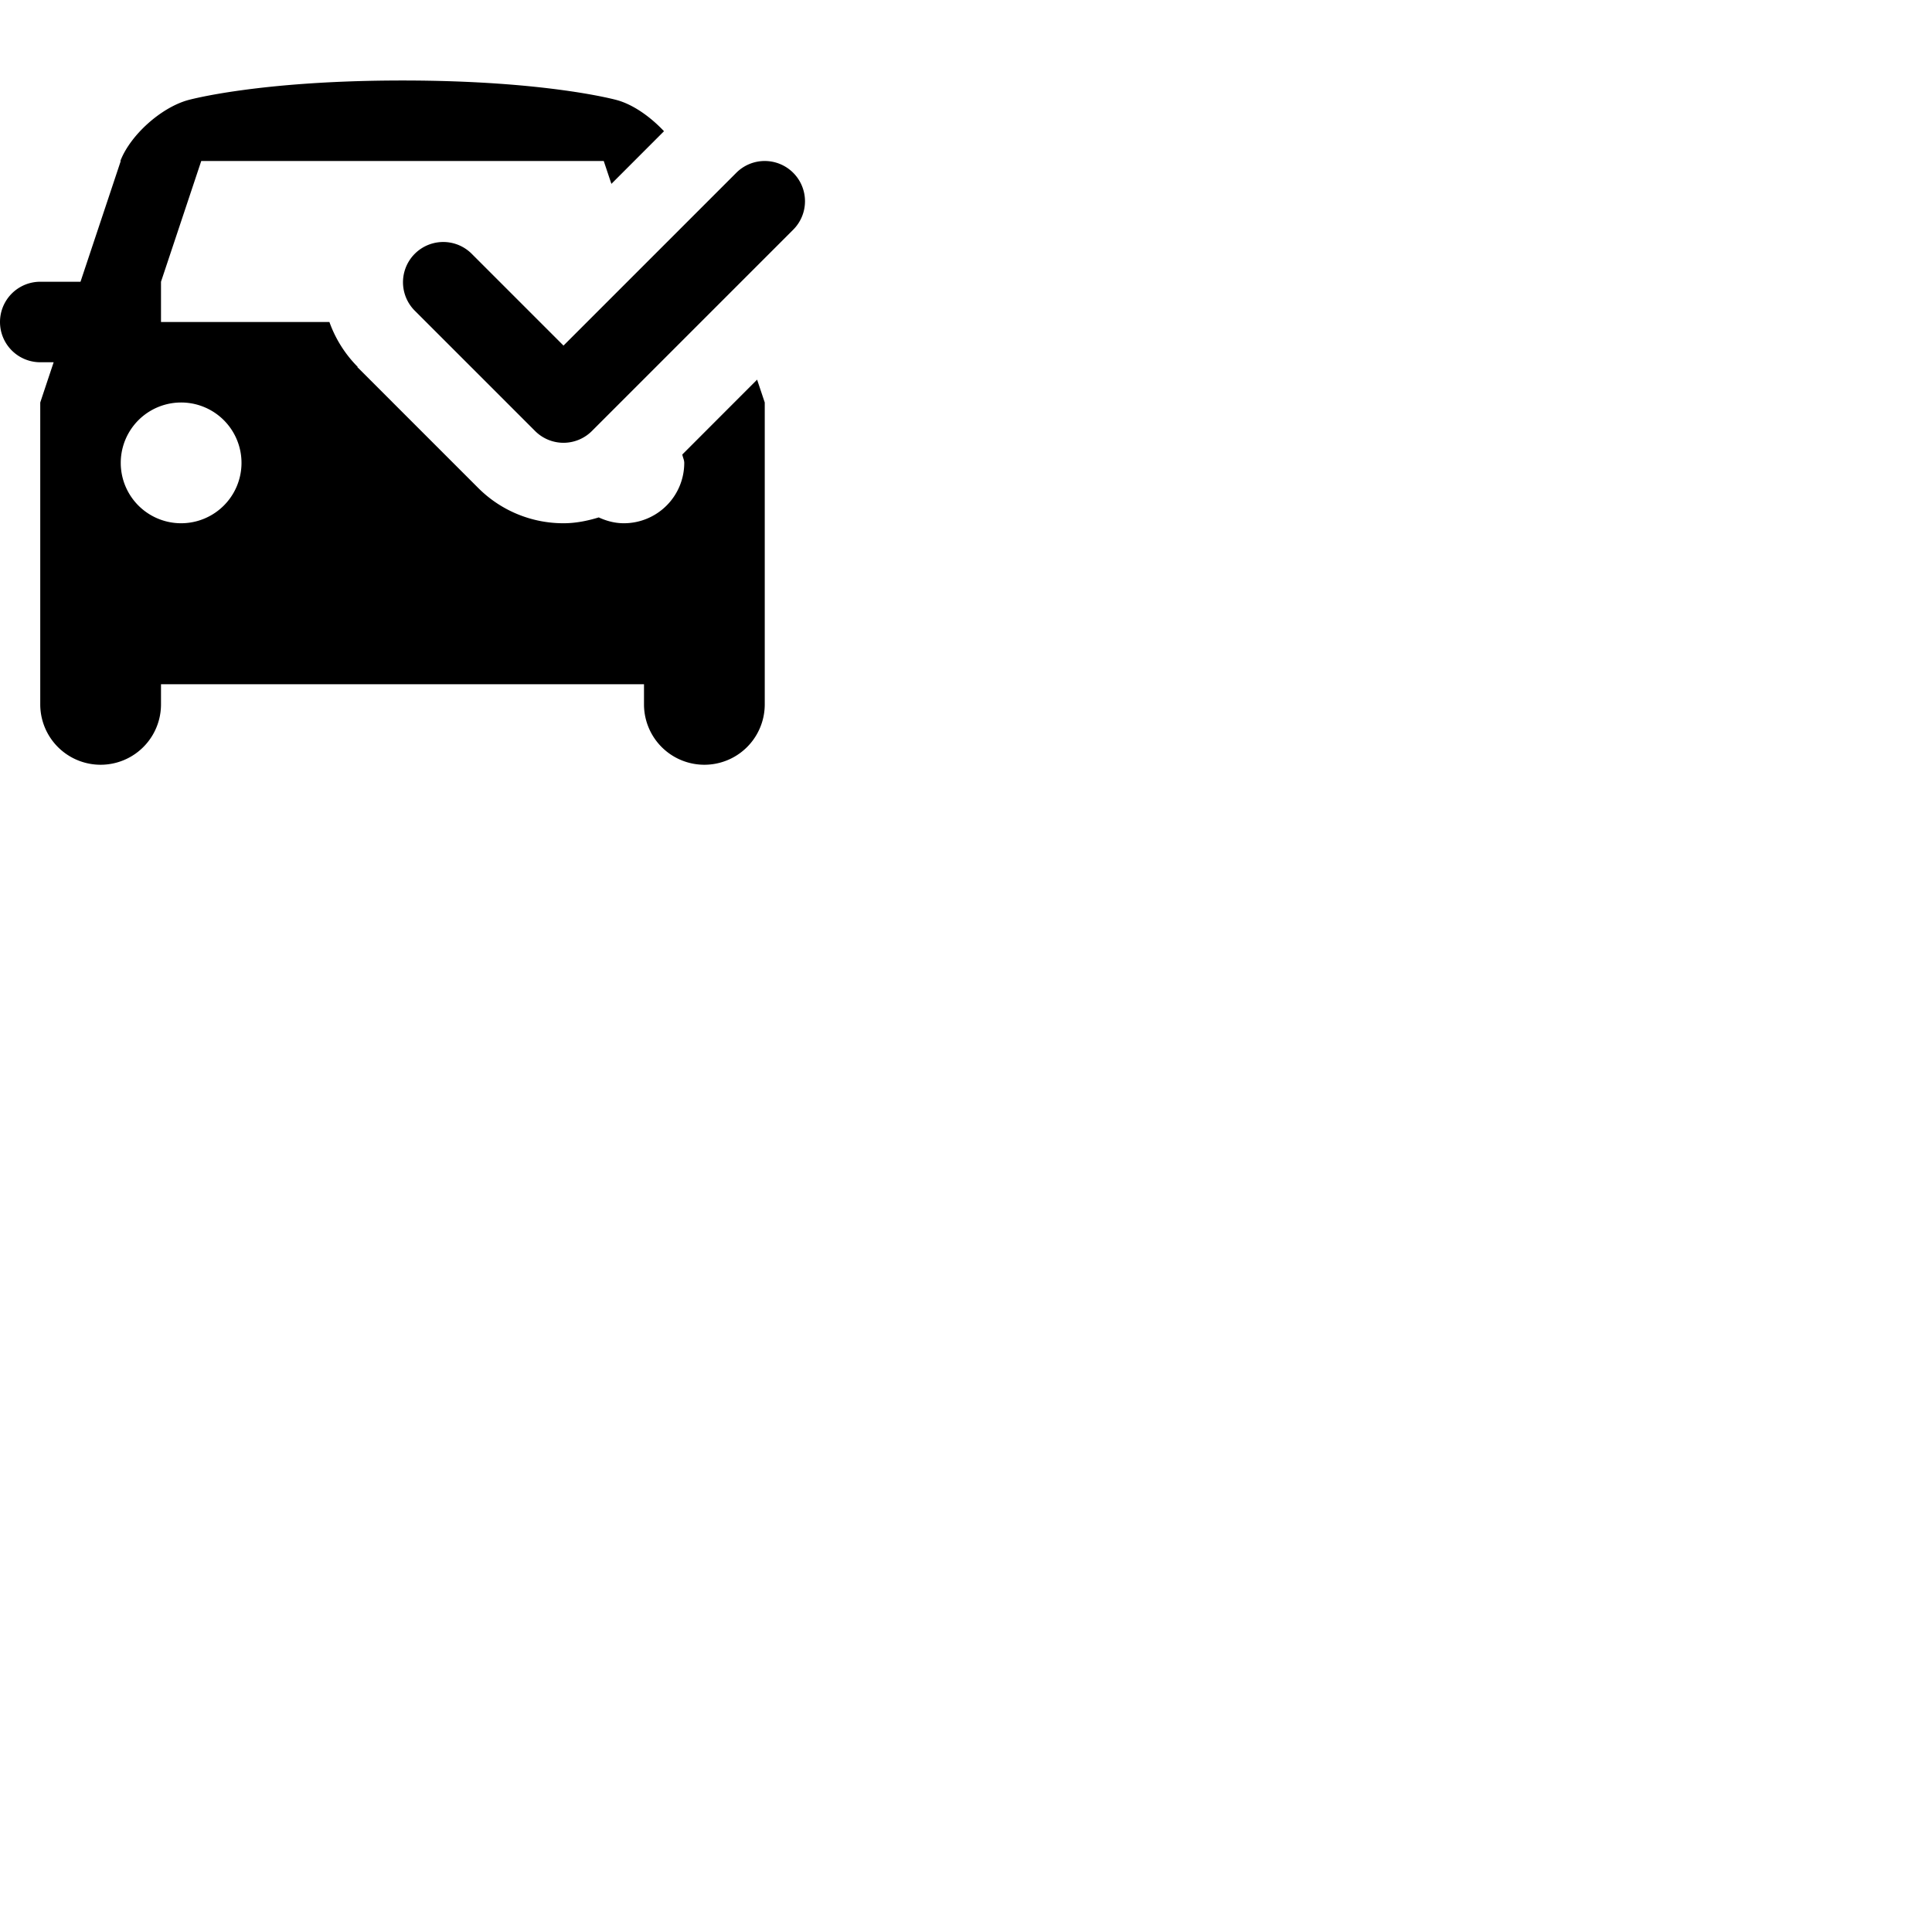 <svg width="24" height="24" viewBox="0 0 48 48" fill="none" xmlns="http://www.w3.org/2000/svg"><path d="M19 4a.997.997 0 00-.707.293L14 8.586l-2.293-2.293a1 1 0 00-1.414 1.414l3 3a.997.997 0 001.414 0l5-5A1 1 0 0019 4zm-2.048 7.291c.011.072.048.134.048.209a1.5 1.5 0 01-1.5 1.5c-.225 0-.433-.057-.624-.145-.279.085-.57.145-.876.145a2.99 2.99 0 01-2.121-.879l-3-3 .007-.007A3.027 3.027 0 018.184 8H4V7l1-3h10l.19.568 1.307-1.308c-.336-.356-.758-.658-1.165-.772 0 0-1.74-.488-5.332-.488s-5.332.488-5.332.488c-.67.188-1.424.864-1.674 1.502L2.99 4H3L2 7H1a1 1 0 000 2h.333l-.28.84L1 10v7.5a1.5 1.5 0 103 0V17h12v.5a1.5 1.5 0 003 0V10l-.19-.568-1.858 1.86zM4.5 13a1.5 1.5 0 110-3 1.5 1.5 0 010 3z" fill="currentColor"/></svg>